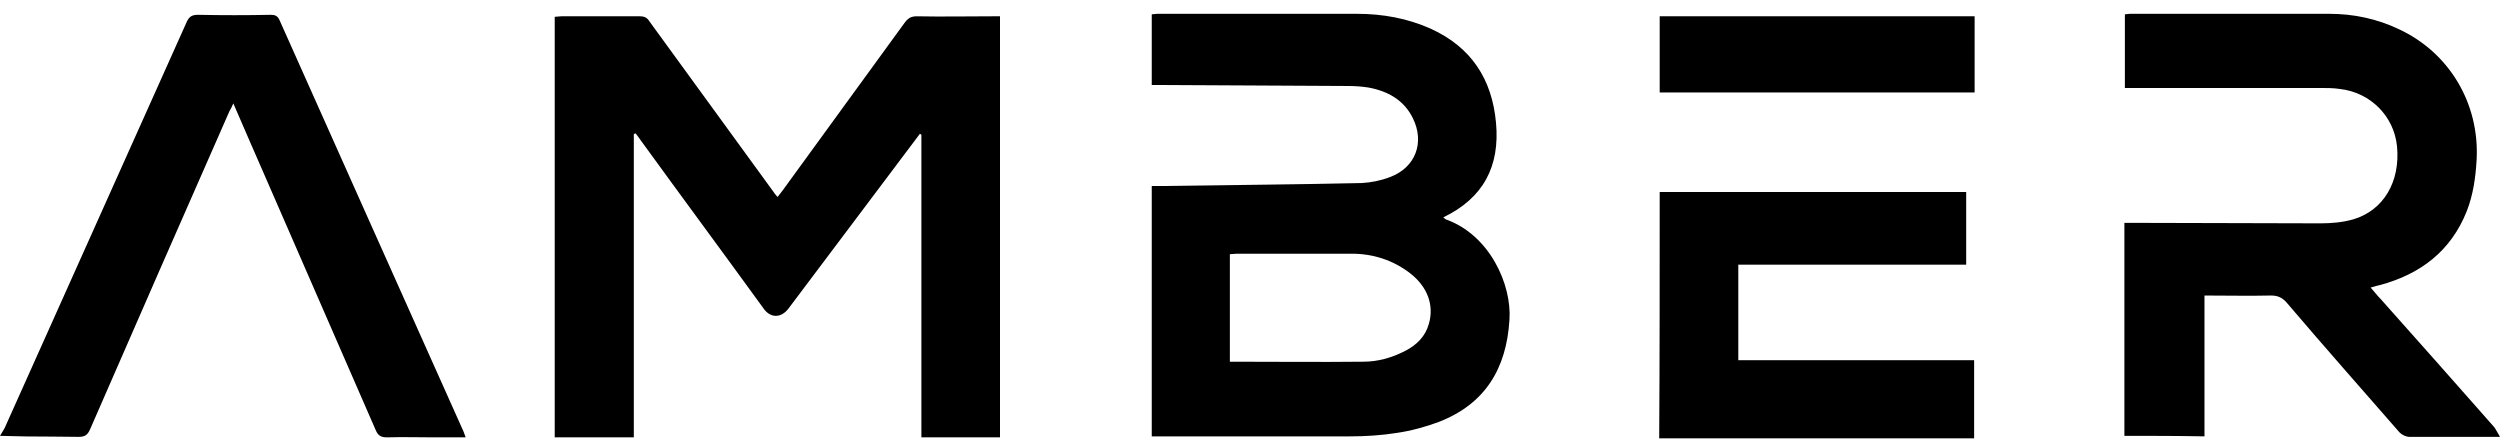 <svg xmlns="http://www.w3.org/2000/svg" fill="none" height="19" viewbox="0 0 106 19" width="106"><path d="M83.366 8.14V11.221H73.704V15.273H83.703V18.586H70.35C70.371 15.125 70.371 11.665 70.371 8.14H83.366ZM11.475 0.628C11.665 0.628 11.771 0.67 11.855 0.86C14.45 6.684 17.066 12.509 19.66 18.312C19.681 18.375 19.702 18.438 19.744 18.544H18.416C17.741 18.544 17.087 18.523 16.412 18.544C16.158 18.544 16.032 18.48 15.926 18.227C14.386 14.703 12.847 11.158 11.307 7.634C10.843 6.579 10.379 5.503 9.893 4.384C9.83 4.532 9.788 4.616 9.725 4.722C7.742 9.217 5.78 13.711 3.818 18.206C3.713 18.438 3.607 18.523 3.333 18.523C2.588 18.509 1.852 18.513 1.113 18.505L0 18.48C0.063 18.375 0.127 18.269 0.19 18.164C2.763 12.424 5.337 6.684 7.91 0.945C8.016 0.713 8.121 0.628 8.396 0.628C9.429 0.649 10.463 0.649 11.475 0.628ZM27.128 0.691C27.338 0.691 27.444 0.755 27.549 0.924C29.279 3.308 31.009 5.672 32.739 8.056C32.802 8.14 32.865 8.246 32.971 8.351C33.055 8.246 33.118 8.162 33.182 8.077C34.911 5.693 36.641 3.329 38.371 0.945C38.519 0.755 38.645 0.691 38.877 0.691C39.932 0.713 41.008 0.691 42.062 0.691H42.4V18.544H39.067V5.714L39.004 5.672C38.941 5.756 38.877 5.84 38.814 5.925C37.021 8.309 35.228 10.694 33.435 13.078C33.118 13.5 32.654 13.5 32.359 13.057C30.629 10.673 28.878 8.309 27.149 5.925C27.085 5.84 27.022 5.735 26.938 5.65C26.917 5.672 26.895 5.672 26.874 5.693V18.544H23.52V0.713C23.605 0.713 23.71 0.691 23.795 0.691H27.128ZM98.765 0.586C99.798 0.586 100.79 0.797 101.718 1.24C103.848 2.232 105.135 4.384 105.009 6.769C104.966 7.528 104.861 8.267 104.587 8.963C103.912 10.652 102.625 11.622 100.916 12.086C100.79 12.108 100.684 12.15 100.515 12.192C100.684 12.382 100.811 12.551 100.958 12.698C102.562 14.492 104.144 16.286 105.747 18.101C105.831 18.206 105.895 18.354 106 18.523H102.161C102.013 18.523 101.844 18.438 101.739 18.333C100.136 16.497 98.532 14.682 96.95 12.825C96.761 12.614 96.571 12.53 96.296 12.53C95.368 12.551 94.419 12.53 93.47 12.53V18.502C92.31 18.48 91.213 18.48 90.074 18.48V9.449H90.453C93.09 9.449 95.727 9.47 98.385 9.47C98.849 9.47 99.334 9.428 99.777 9.301C101.064 8.921 101.781 7.697 101.633 6.199C101.507 4.933 100.515 3.92 99.208 3.772C98.933 3.73 98.638 3.73 98.364 3.73H90.095V0.607C90.158 0.607 90.242 0.586 90.306 0.586H98.765ZM57.546 0.586C58.622 0.586 59.676 0.776 60.668 1.219C62.377 2 63.263 3.35 63.431 5.207C63.6 7.043 62.904 8.394 61.195 9.217C61.237 9.259 61.28 9.28 61.301 9.301C63.157 9.955 64.106 12.065 64.001 13.564C63.874 15.632 62.967 17.13 61.005 17.89C60.436 18.101 59.824 18.269 59.233 18.354C58.58 18.459 57.904 18.502 57.251 18.502H48.834V7.887H49.214C52.061 7.845 54.909 7.824 57.736 7.761C58.136 7.74 58.558 7.655 58.938 7.507C60.014 7.106 60.415 6.051 59.908 5.017C59.529 4.237 58.833 3.857 58.01 3.709C57.736 3.667 57.44 3.646 57.166 3.646C54.508 3.625 51.871 3.625 49.214 3.604H48.834V0.607C48.918 0.607 48.981 0.586 49.066 0.586H57.546ZM57.314 10.757H52.441C52.336 10.757 52.251 10.778 52.146 10.778V15.336C54.065 15.336 55.922 15.357 57.799 15.336C58.432 15.336 59.023 15.167 59.592 14.872C60.077 14.619 60.436 14.26 60.584 13.732C60.816 12.931 60.52 12.15 59.782 11.58C59.065 11.031 58.221 10.757 57.314 10.757ZM83.724 0.691V3.92H70.371V0.691H83.724Z" fill="currentColor"></path></svg>